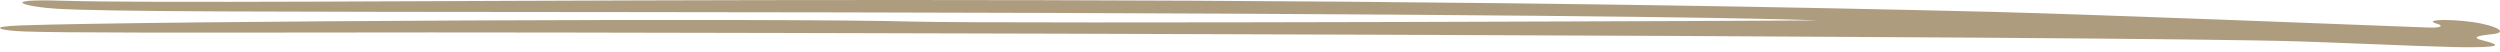 <svg width="288" height="6" viewBox="0 0 288 6" fill="none" xmlns="http://www.w3.org/2000/svg">
<path fill-rule="evenodd" clip-rule="evenodd" d="M6.62 1.012C12.725 1.344 28.766 1.361 72.313 1.394C140.314 1.444 194.282 1.809 209.282 2.341C210.473 2.391 115.153 2.756 105.364 2.49C90.104 2.058 17.228 2.424 2.563 2.922C-1.605 3.055 -0.042 3.52 2.675 3.62C6.918 3.786 18.308 3.769 49.535 3.736C71.495 3.72 246.204 4.102 265.297 4.783C276.017 5.165 282.53 5.514 285.508 5.431C288.001 5.364 288.038 5.165 285.88 4.617C284.428 4.251 286.066 4.035 287.108 3.936C288.708 3.769 288.038 3.205 286.029 2.756C283.312 2.141 278.622 2.158 280.855 2.773C281.339 2.906 281.451 3.238 279.738 3.171C274.751 2.972 239.504 1.61 229.939 1.377C127.808 -1.148 28.133 0.696 7.03 0.081C-0.451 -0.151 2.973 0.812 6.62 1.012Z" fill="#AE9C7F"/>
</svg>

